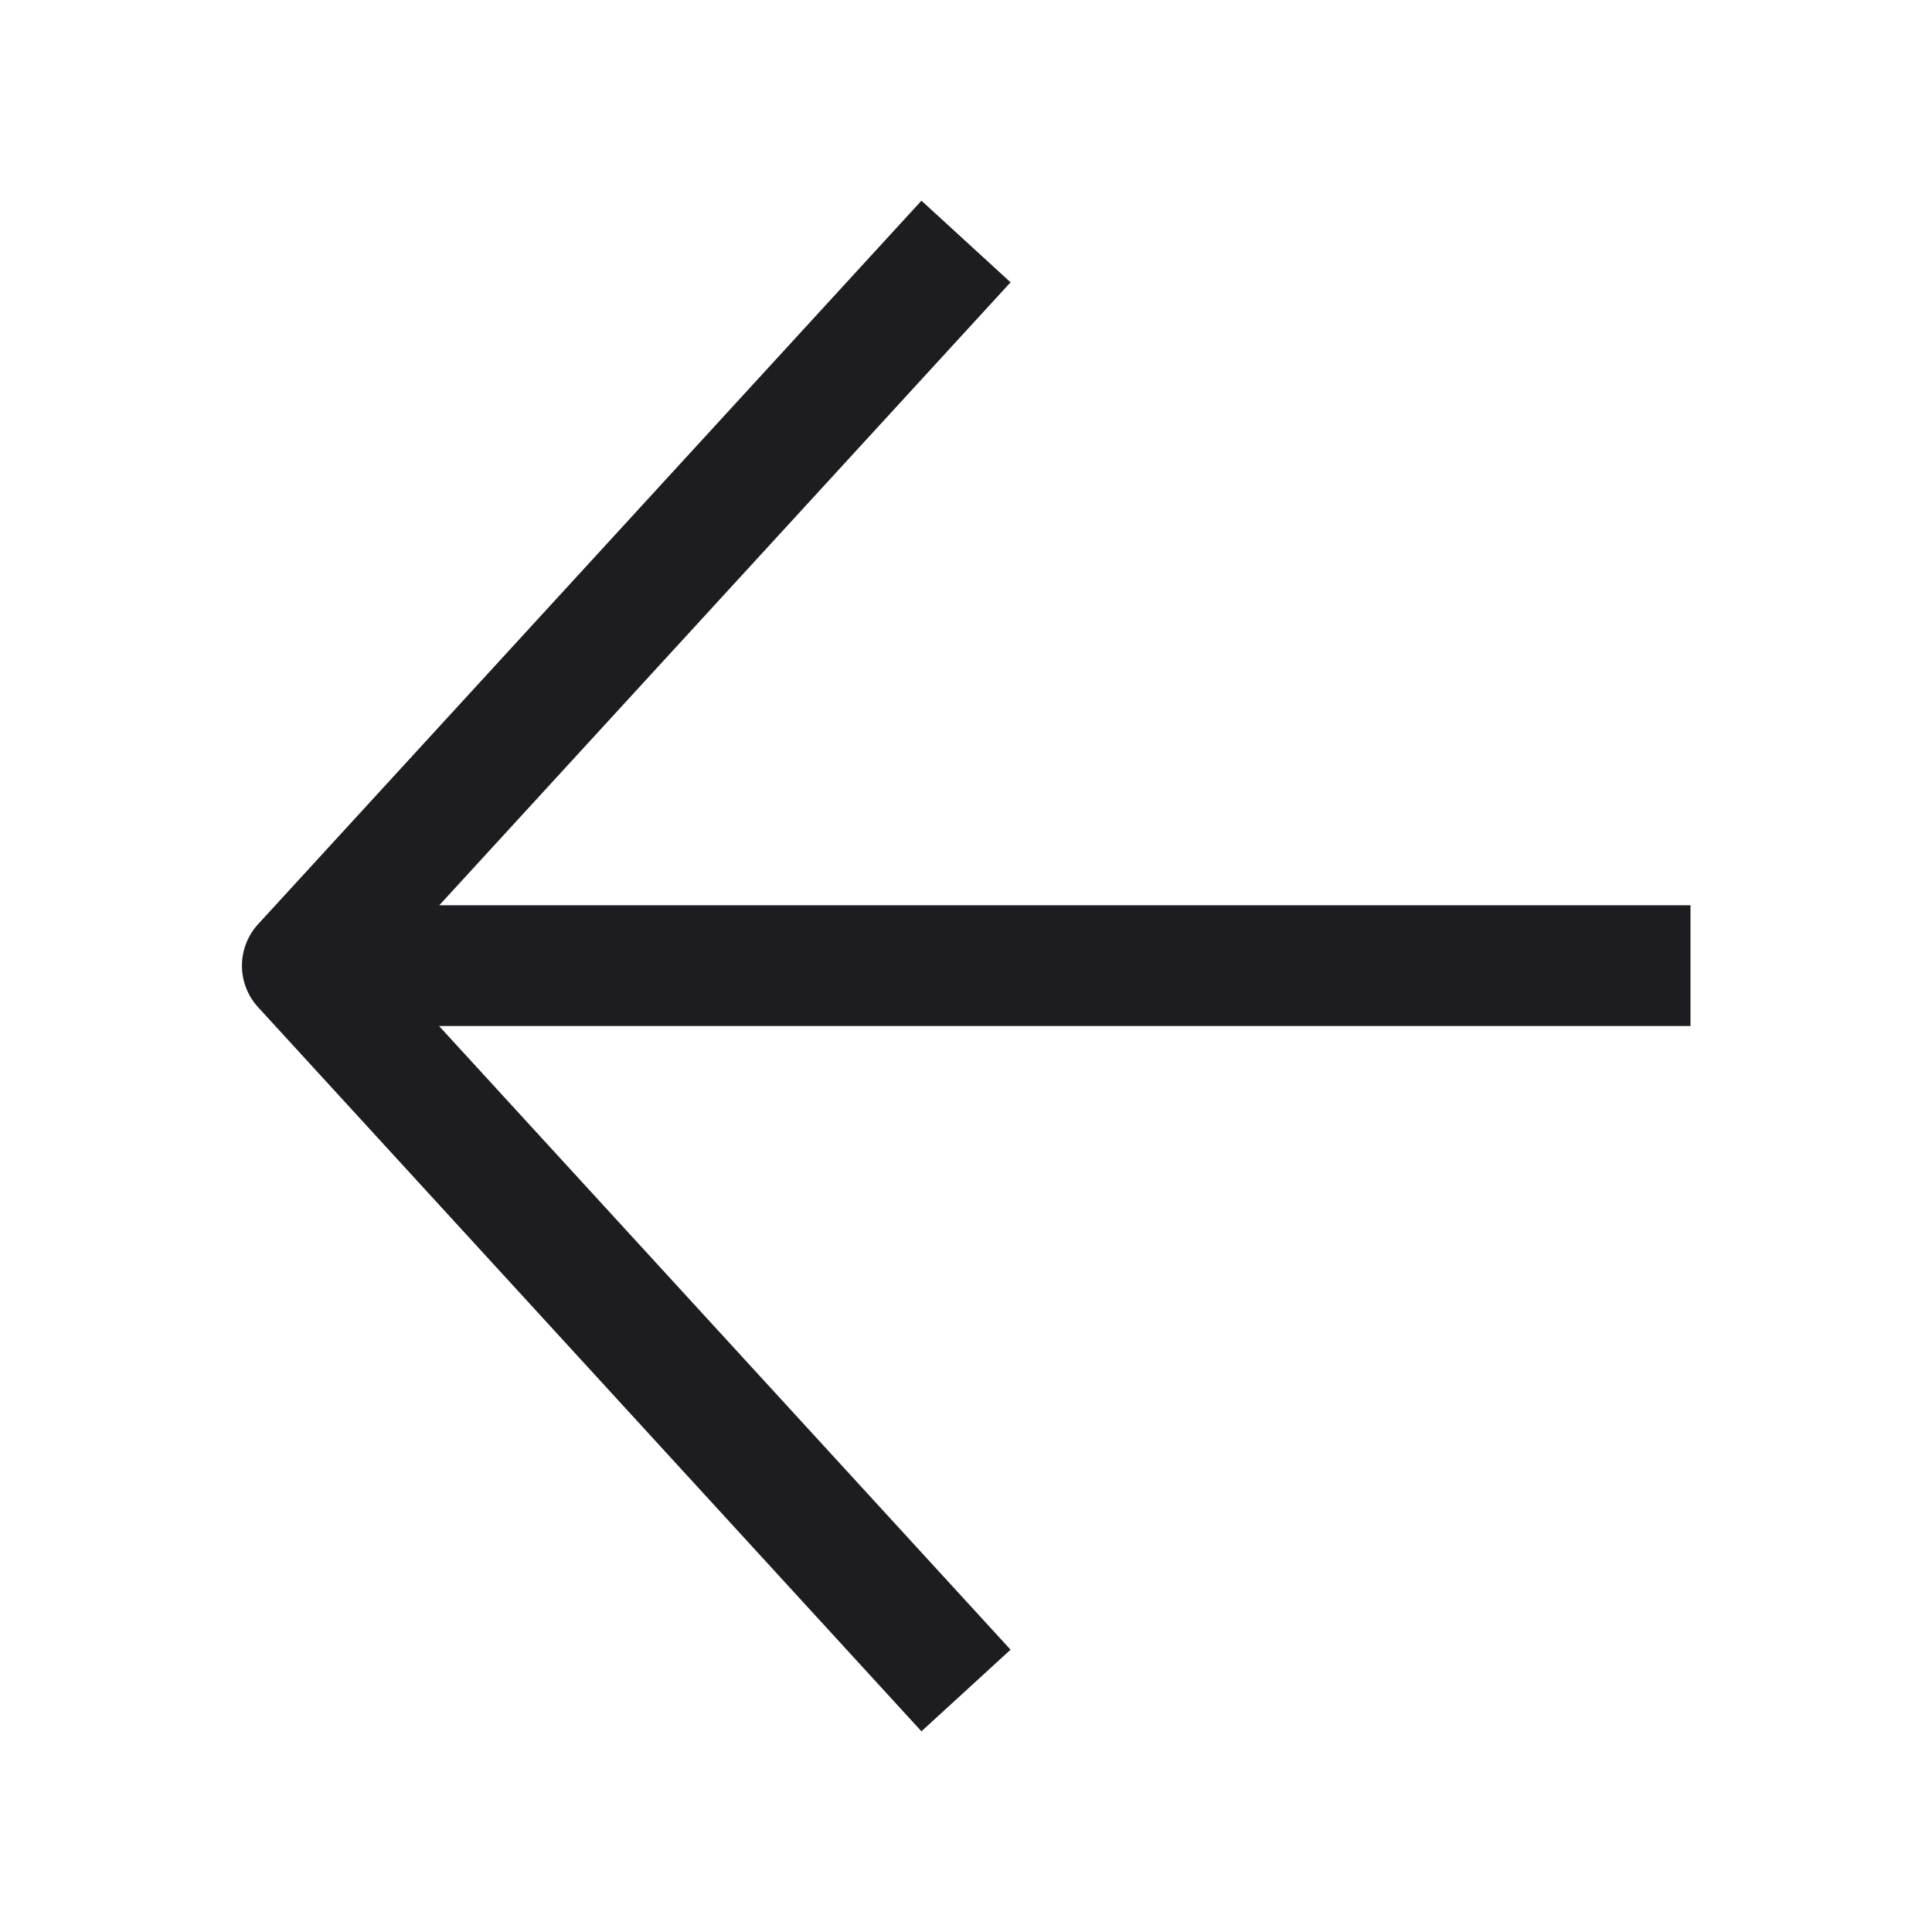 <svg width="16" height="16" viewBox="0 0 16 16" fill="none" xmlns="http://www.w3.org/2000/svg">
<path fill-rule="evenodd" clip-rule="evenodd" d="M3.638 7.497L14 7.497L14 8.497L3.636 8.497L8.369 13.662L7.631 14.338L2.138 8.342C1.959 8.147 1.959 7.848 2.138 7.653L7.631 1.662L8.369 2.338L3.638 7.497Z" fill="#1D1D21"/>
</svg>
